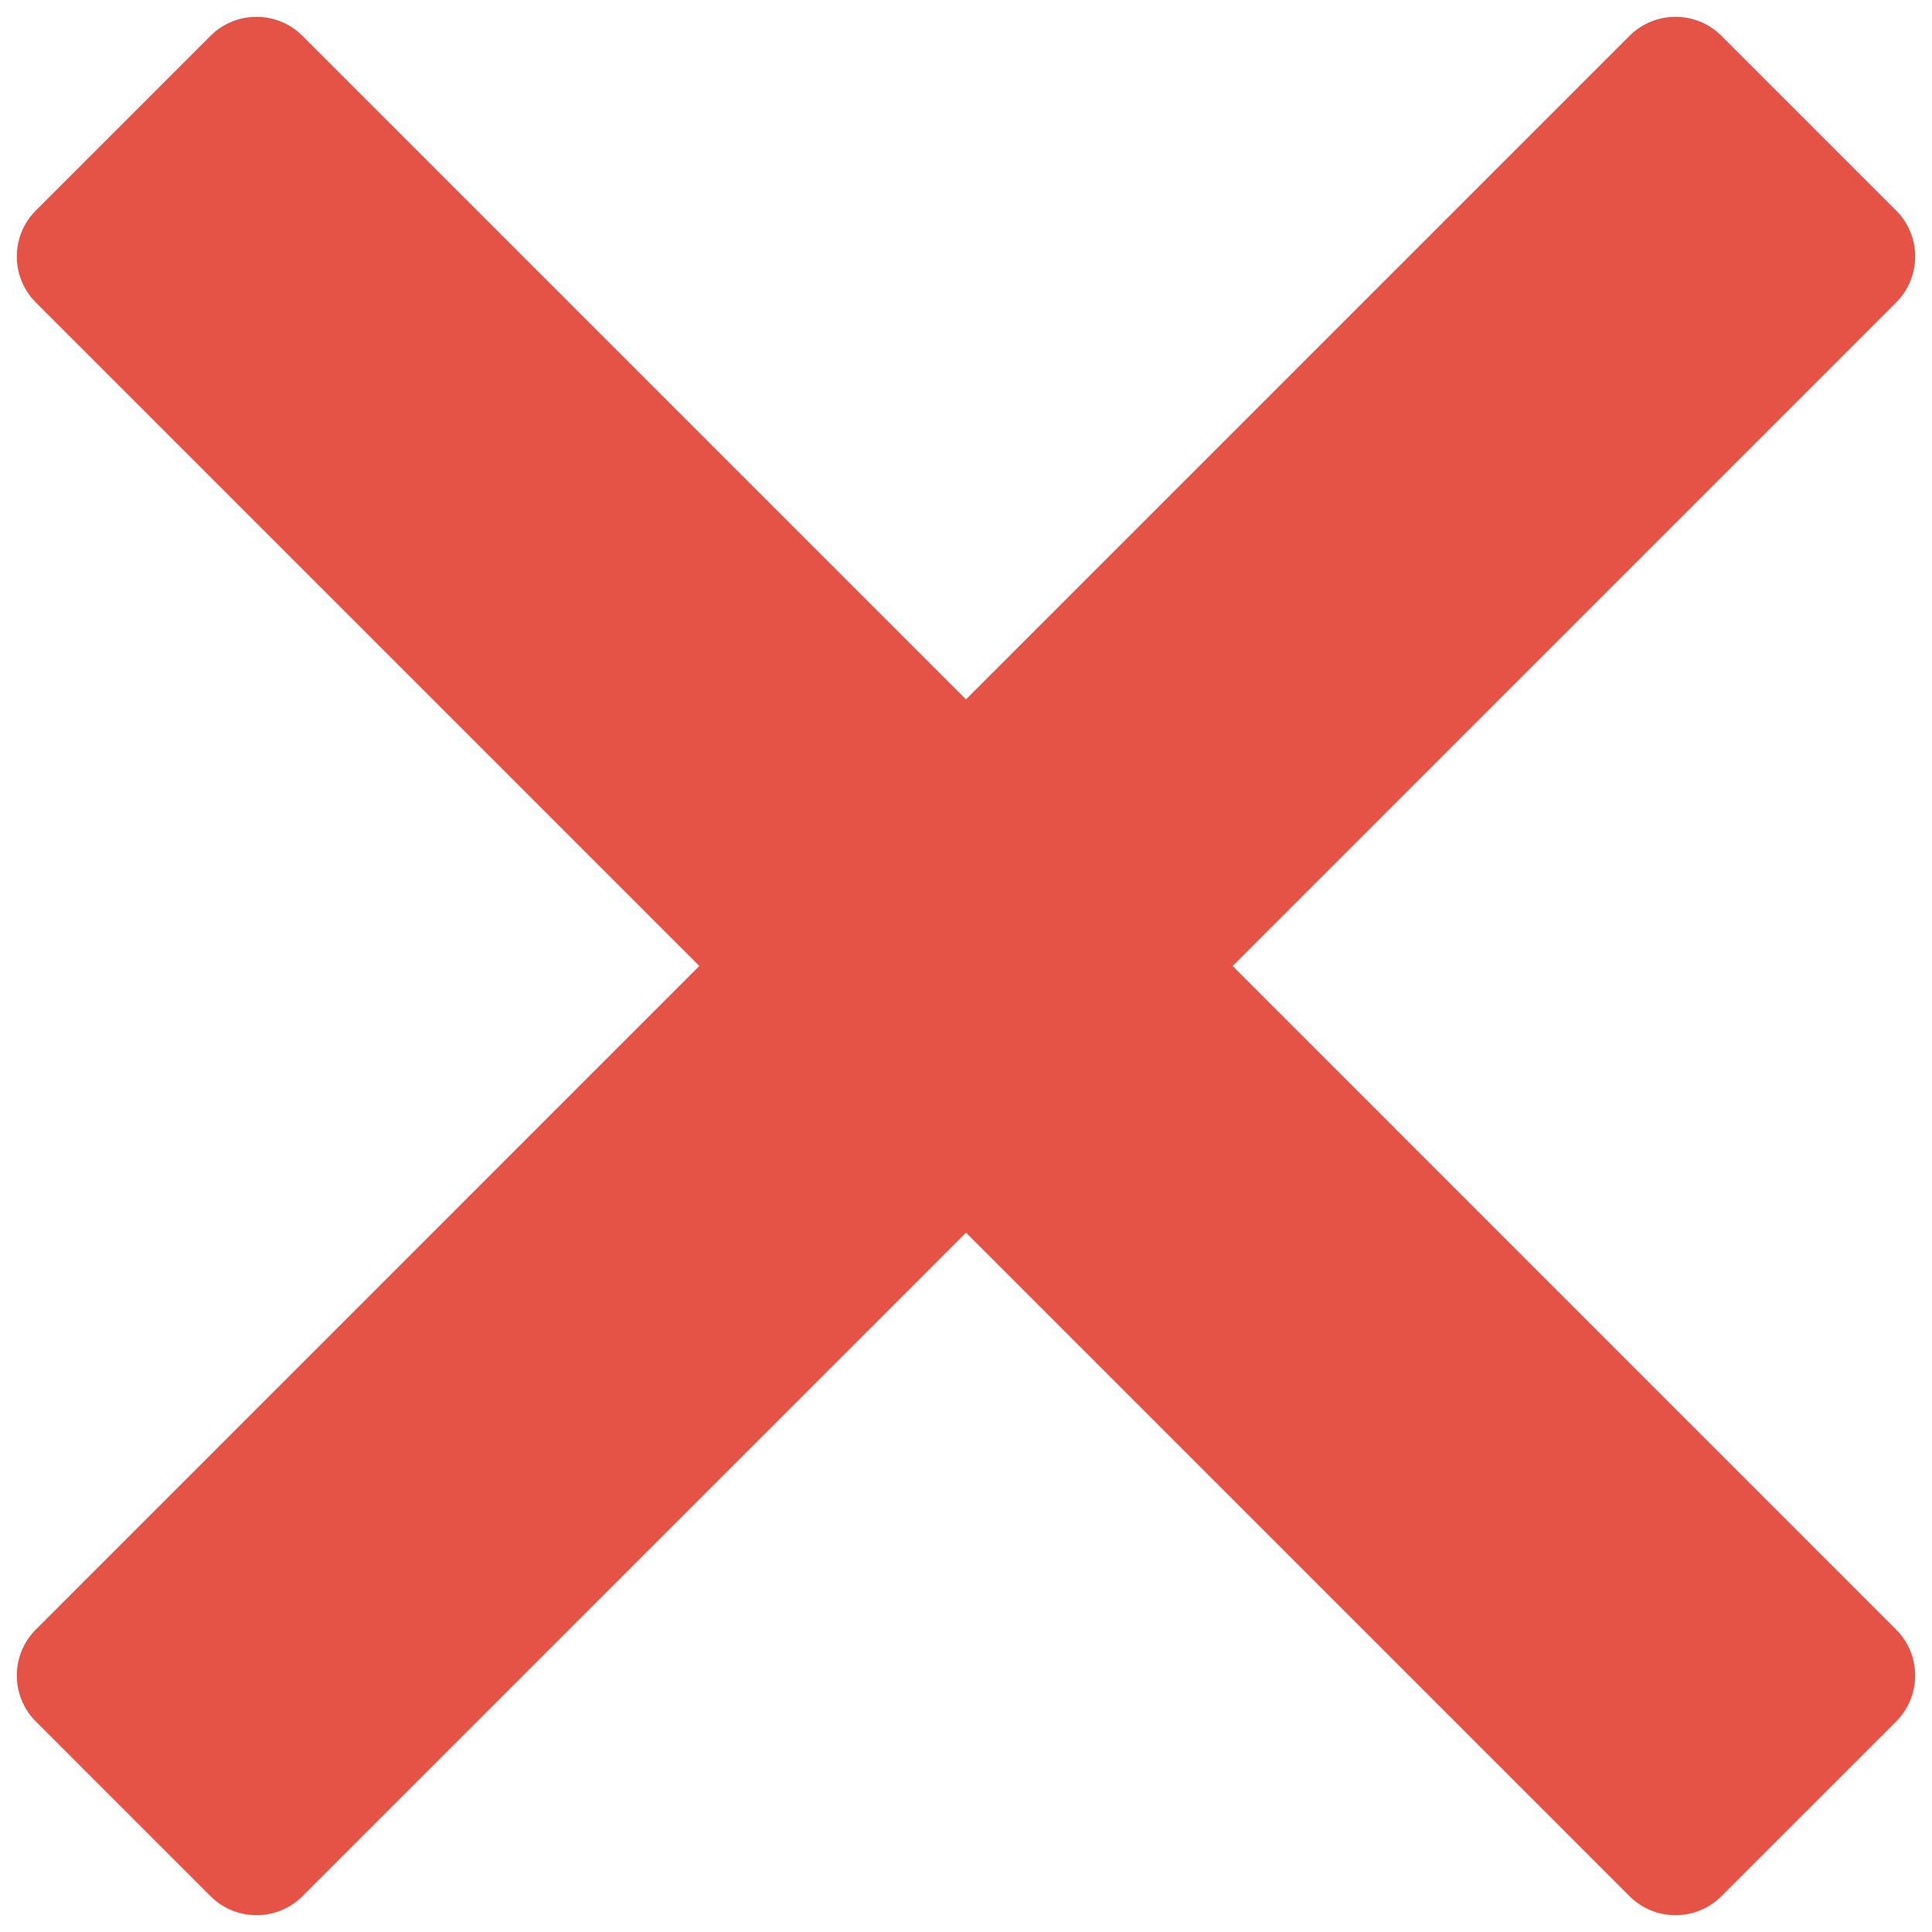 <?xml version="1.0" encoding="UTF-8" standalone="no"?>
<svg width="88px" height="88px" viewBox="0 0 88 88" version="1.1" xmlns="http://www.w3.org/2000/svg" xmlns:xlink="http://www.w3.org/1999/xlink" xmlns:sketch="http://www.bohemiancoding.com/sketch/ns">
    <!-- Generator: Sketch 3.2.2 (9983) - http://www.bohemiancoding.com/sketch -->
    <title>Slice 1</title>
    <desc>Created with Sketch.</desc>
    <defs></defs>
    <g id="Page-1" stroke="none" stroke-width="1" fill="none" fill-rule="evenodd" sketch:type="MSPage">
        <g id="x" sketch:type="MSLayerGroup" fill="#e55346">
            <path d="M56.146,43.999 L86.364,13.78 C87.523,12.621 87.523,10.743 86.364,9.585 L78.414,1.635 C77.256,0.477 75.378,0.477 74.219,1.635 L44,31.854 L13.781,1.635 C12.623,0.477 10.744,0.477 9.585,1.635 L1.635,9.585 C0.476,10.743 0.476,12.621 1.635,13.78 L31.854,43.999 L1.636,74.219 C0.476,75.378 0.476,77.256 1.636,78.414 L9.585,86.364 C10.744,87.523 12.623,87.523 13.781,86.364 L44,56.146 L74.218,86.364 C75.377,87.523 77.255,87.523 78.413,86.364 L86.363,78.414 C87.522,77.256 87.522,75.378 86.363,74.219 L56.146,43.999 L56.146,43.999 Z" id="Shape" sketch:type="MSShapeGroup"></path>
        </g>
    </g>
</svg>
